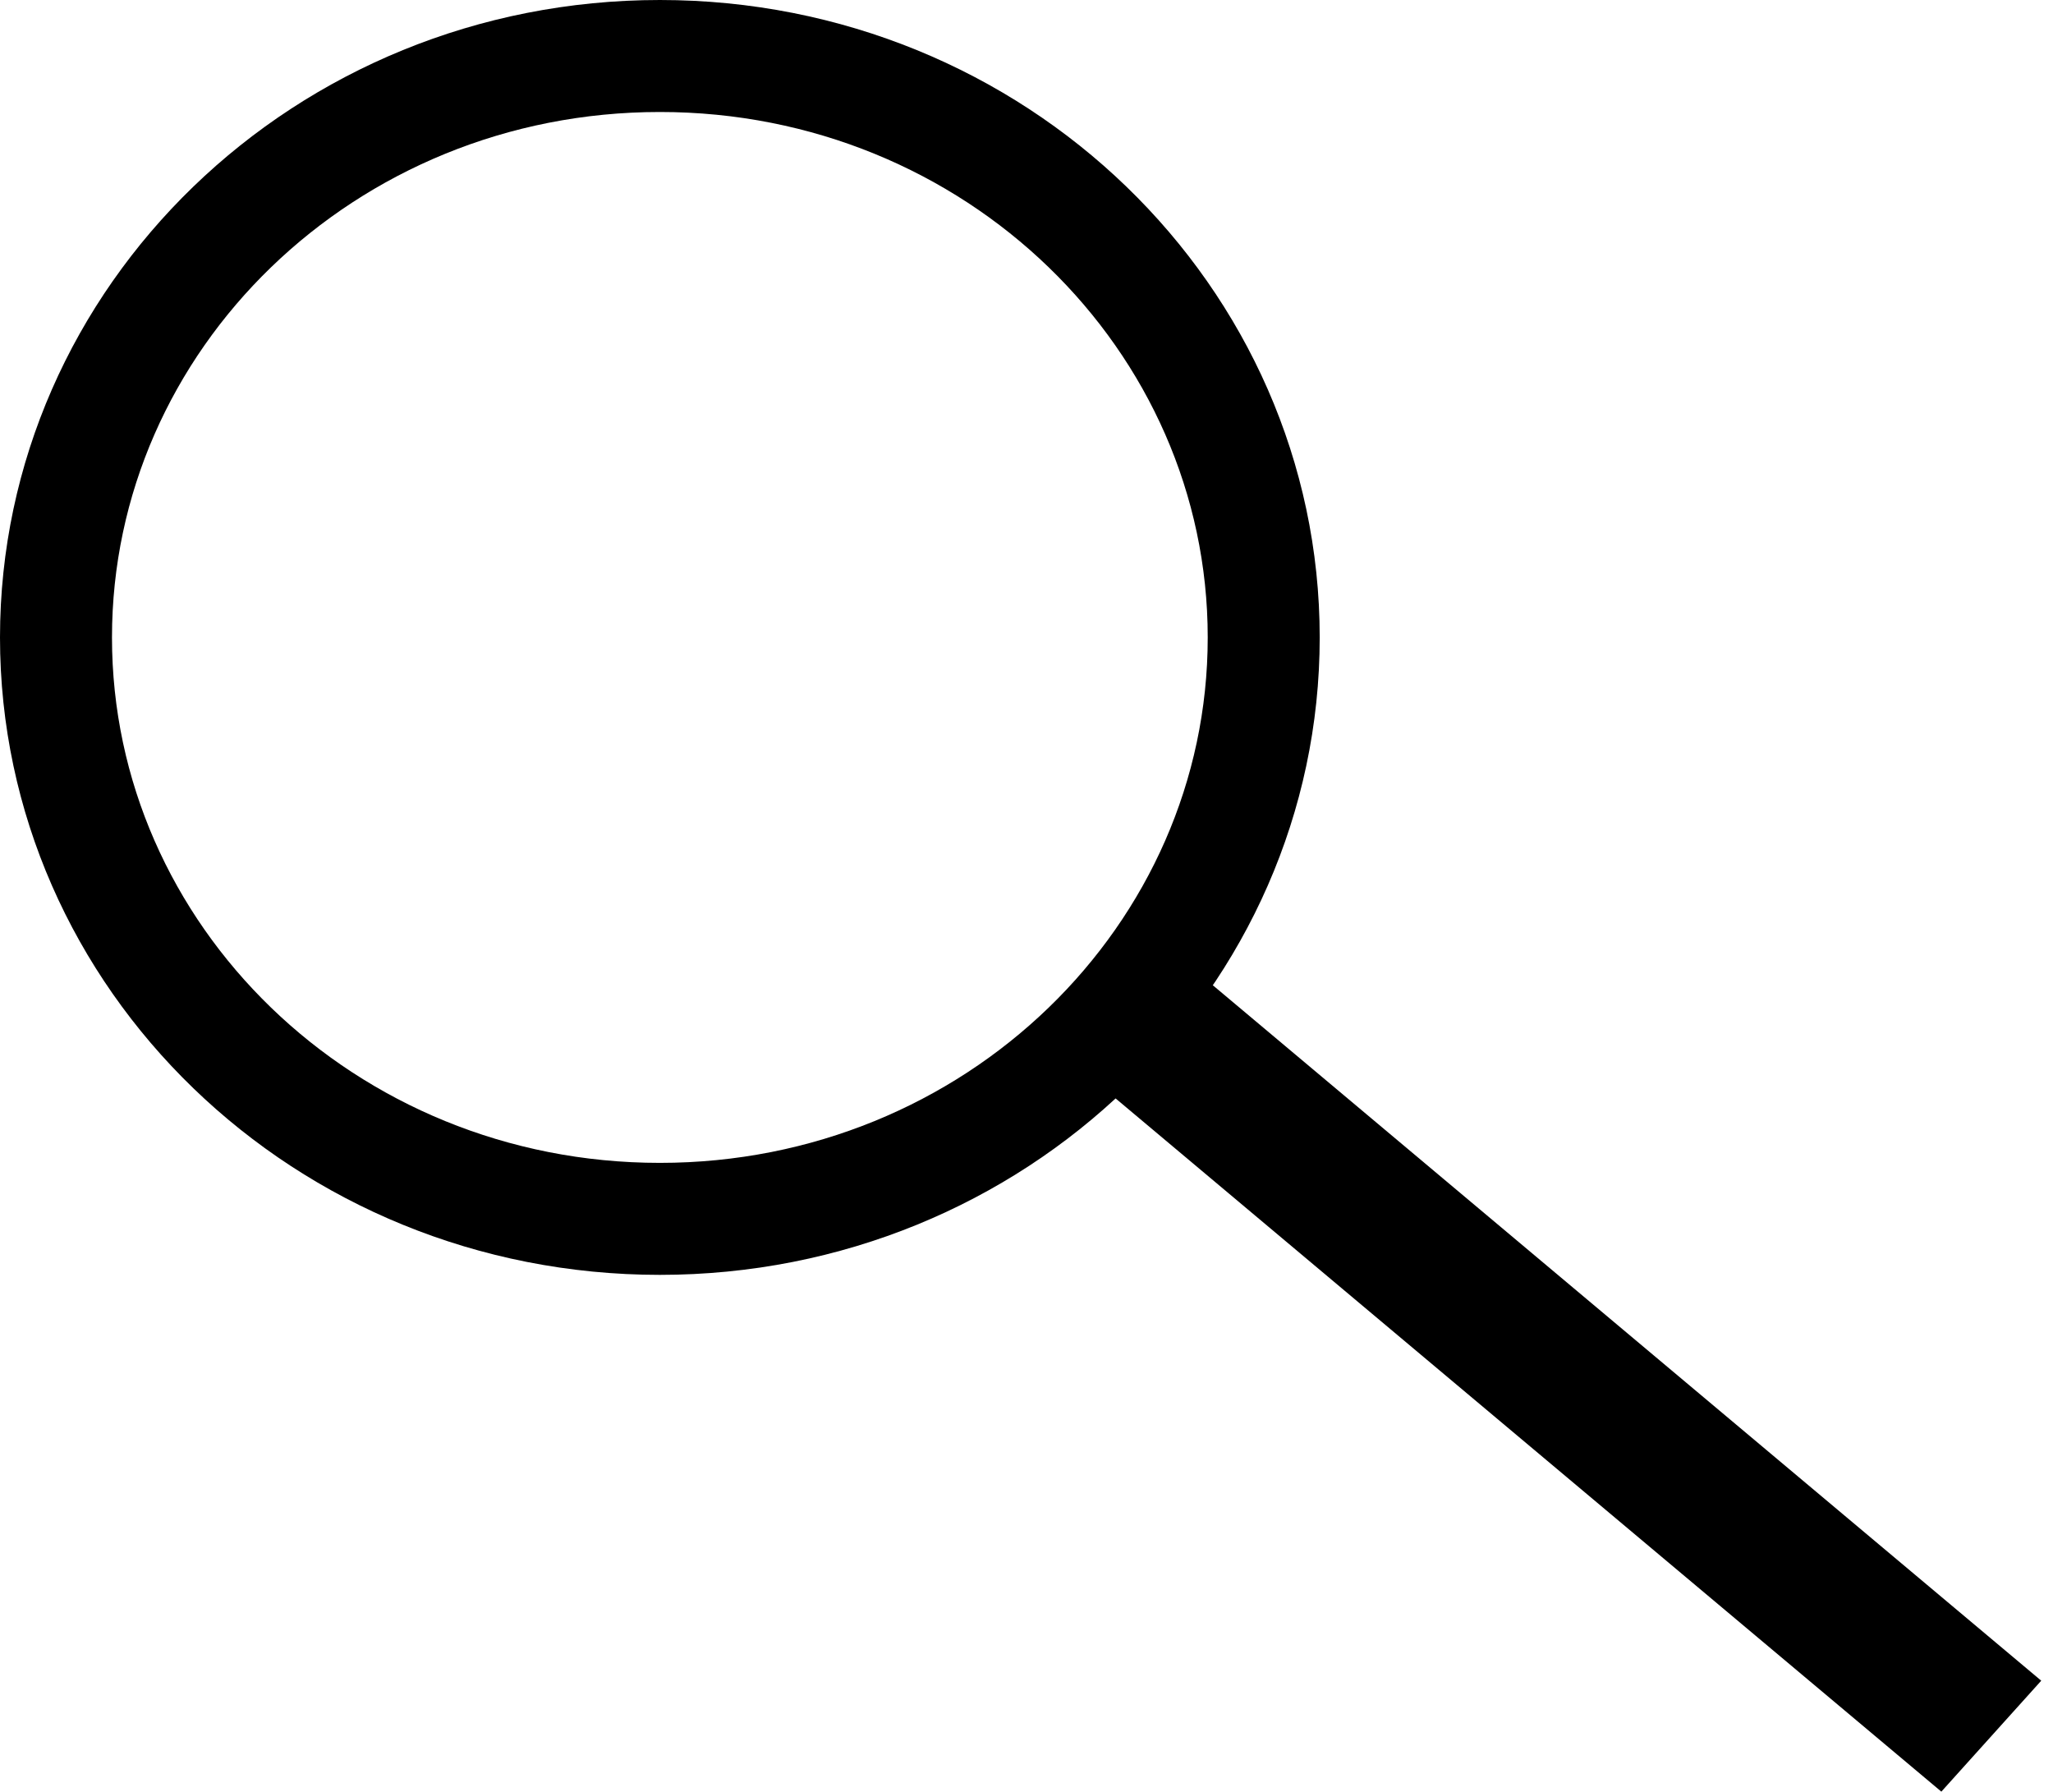 <svg width="55" height="48" viewBox="0 0 55 48" fill="none" xmlns="http://www.w3.org/2000/svg">
<path d="M17.678 1.5C26.662 1.5 33.855 8.522 33.855 17.076C33.855 25.63 26.662 32.651 17.678 32.651C8.694 32.651 1.5 25.63 1.5 17.076C1.5 8.522 8.694 1.5 17.678 1.5Z" stroke="black" stroke-width="3"/>
<line y1="-2" x2="30.971" y2="-2" transform="matrix(0.766 0.643 -0.669 0.743 28.285 28.08)" stroke="black" stroke-width="4"/>
</svg>

